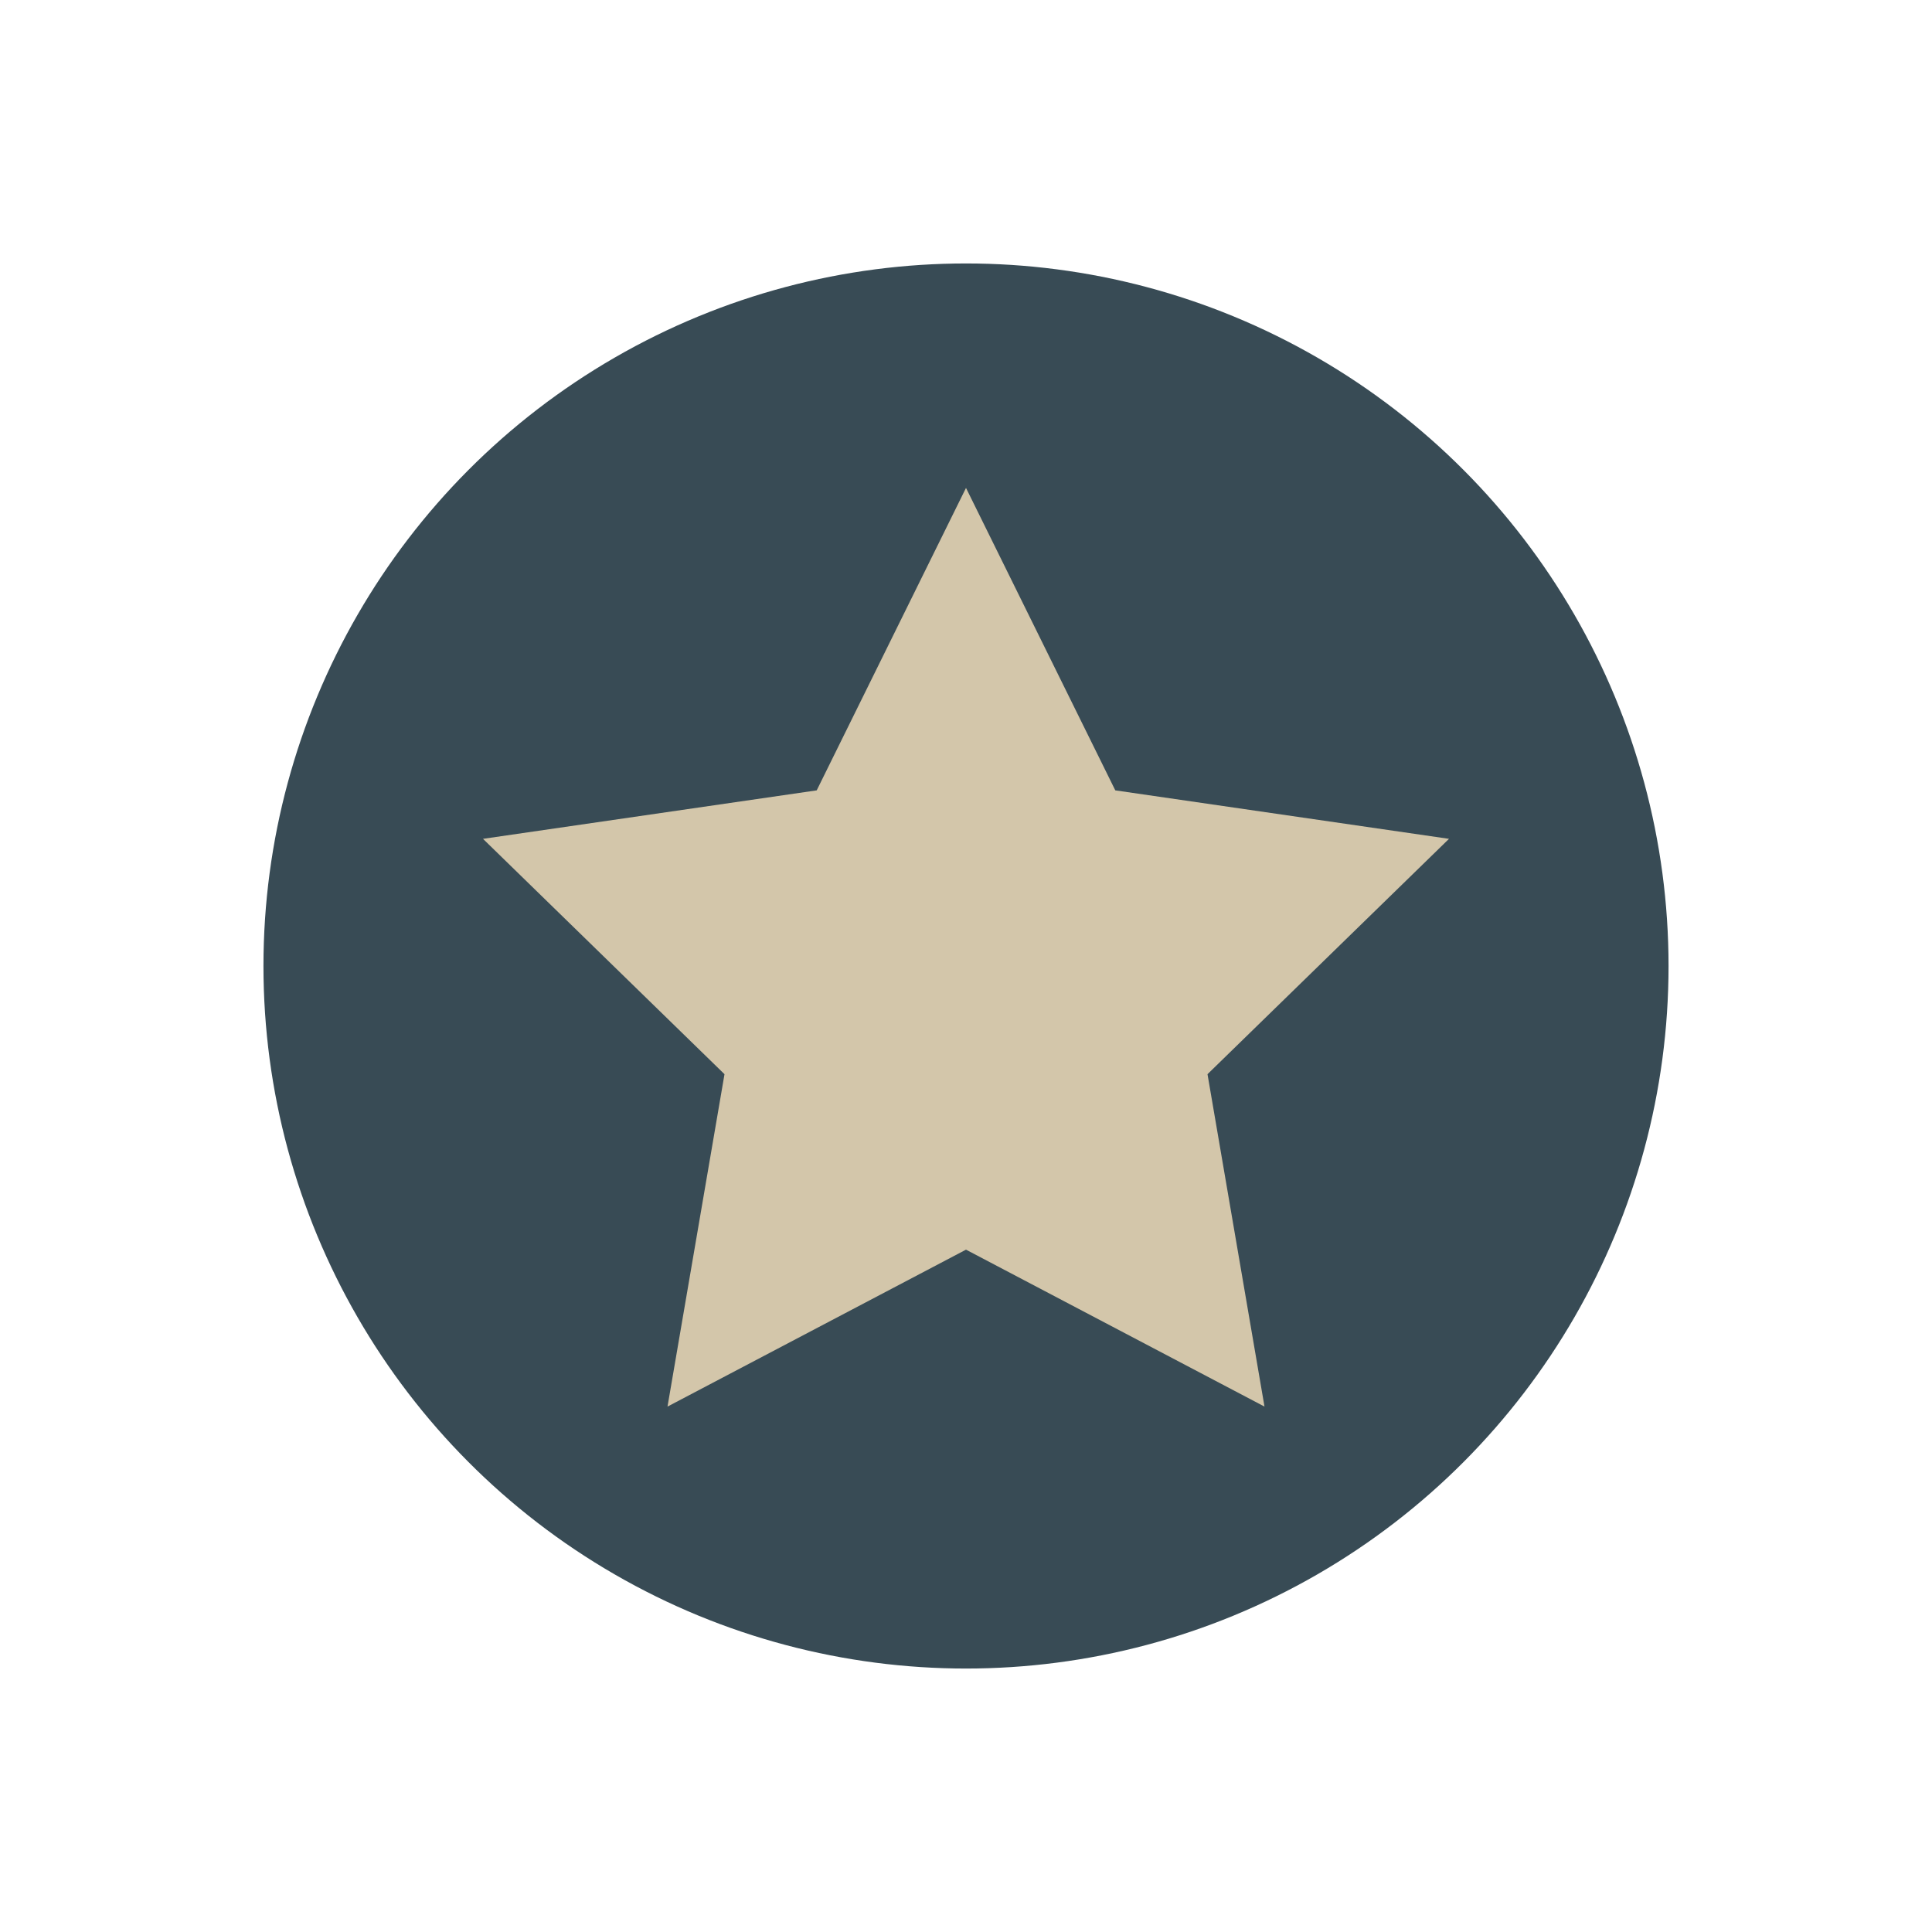 <svg version="1.1" viewBox="0 0 22 22" xmlns="http://www.w3.org/2000/svg">
 <style id="current-color-scheme" type="text/css">.ColorScheme-Highlight {
            color:#384b55;
        }
        .ColorScheme-Text {
            color:#1e2326;
        }</style>
 <circle transform="scale(1,-1)" cx="11" cy="-11" r="8" fill="#384b55"/>
 <path class="ColorScheme-Highlight" d="m11 5.556 1.7 3.444 3.8 0.552-2.75 2.68 0.649 3.785-3.399-1.787-3.399 1.787 0.649-3.785-2.75-2.68 3.8-0.552z" color="#384b55" fill="#d3c6aa"/>
</svg>
